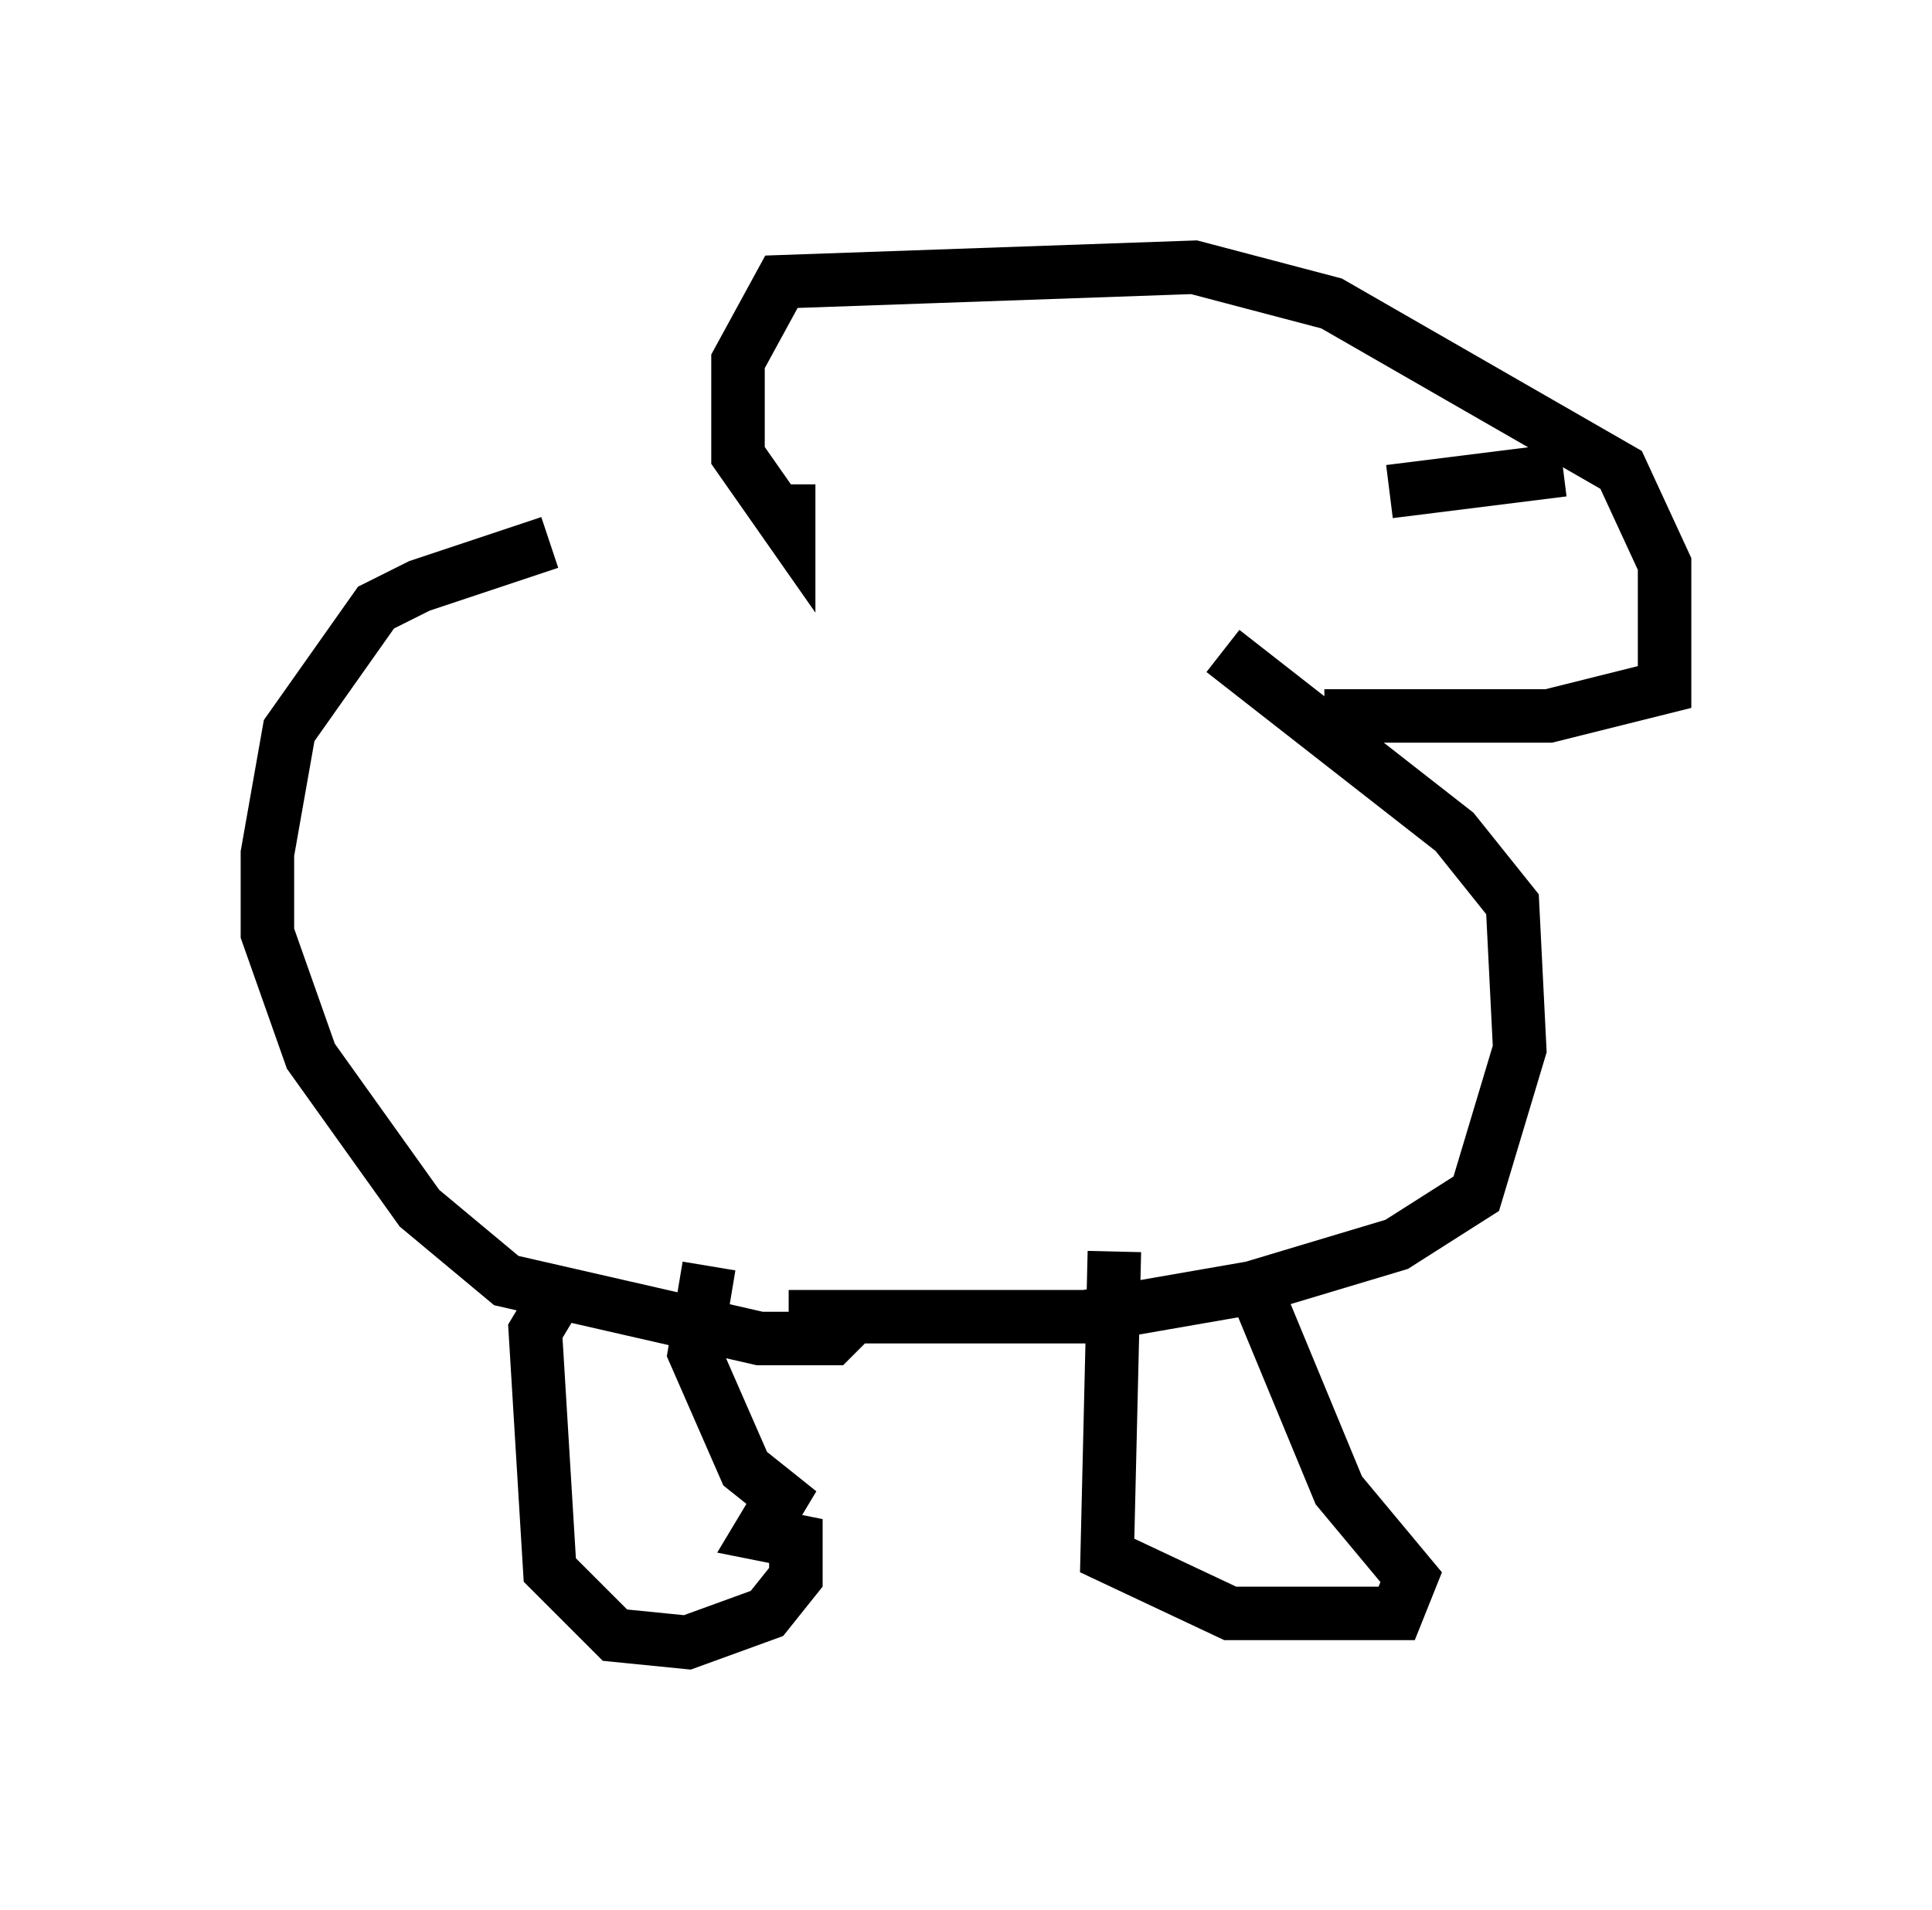 <?xml version="1.0" encoding="utf-8" ?>
<svg baseProfile="full" height="35.71" version="1.1" width="36.116" xmlns="http://www.w3.org/2000/svg" xmlns:ev="http://www.w3.org/2001/xml-events" xmlns:xlink="http://www.w3.org/1999/xlink"><defs /><rect fill="white" height="35.71" width="36.116" x="0" y="0" /><path d="M17.449, 10.277 m-7.172, -0.135 l-2.436, 0.812 -0.812, 0.406 l-1.624, 2.3 -0.406, 2.3 l0.0, 1.488 0.812, 2.3 l2.03, 2.842 1.624, 1.353 l4.736, 1.083 1.353, 0.0 l0.406, -0.406 m6.901, -12.449 l4.33, 3.383 1.083, 1.353 l0.135, 2.706 -0.812, 2.706 l-1.488, 0.947 -2.706, 0.812 l-3.112, 0.541 -5.548, 0.0 m-4.33, -0.406 l-0.406, 0.677 0.271, 4.465 l1.218, 1.218 1.353, 0.135 l1.488, -0.541 0.541, -0.677 l0.0, -0.677 -0.677, -0.135 l0.406, -0.677 -0.677, -0.541 l-0.947, -2.165 0.271, -1.624 m7.578, -0.271 l-0.135, 5.683 2.3, 1.083 l3.112, 0.0 0.271, -0.677 l-1.353, -1.624 -1.624, -3.924 m-8.66, -14.885 l0.0, 0.812 -0.947, -1.353 l0.0, -1.759 0.812, -1.488 l7.713, -0.271 2.571, 0.677 l5.413, 3.112 0.812, 1.759 l0.0, 2.3 -2.165, 0.541 l-4.195, 0.0 m4.465, -4.601 l-3.248, 0.406 " fill="none" stroke="black" stroke-width="1" /></svg>